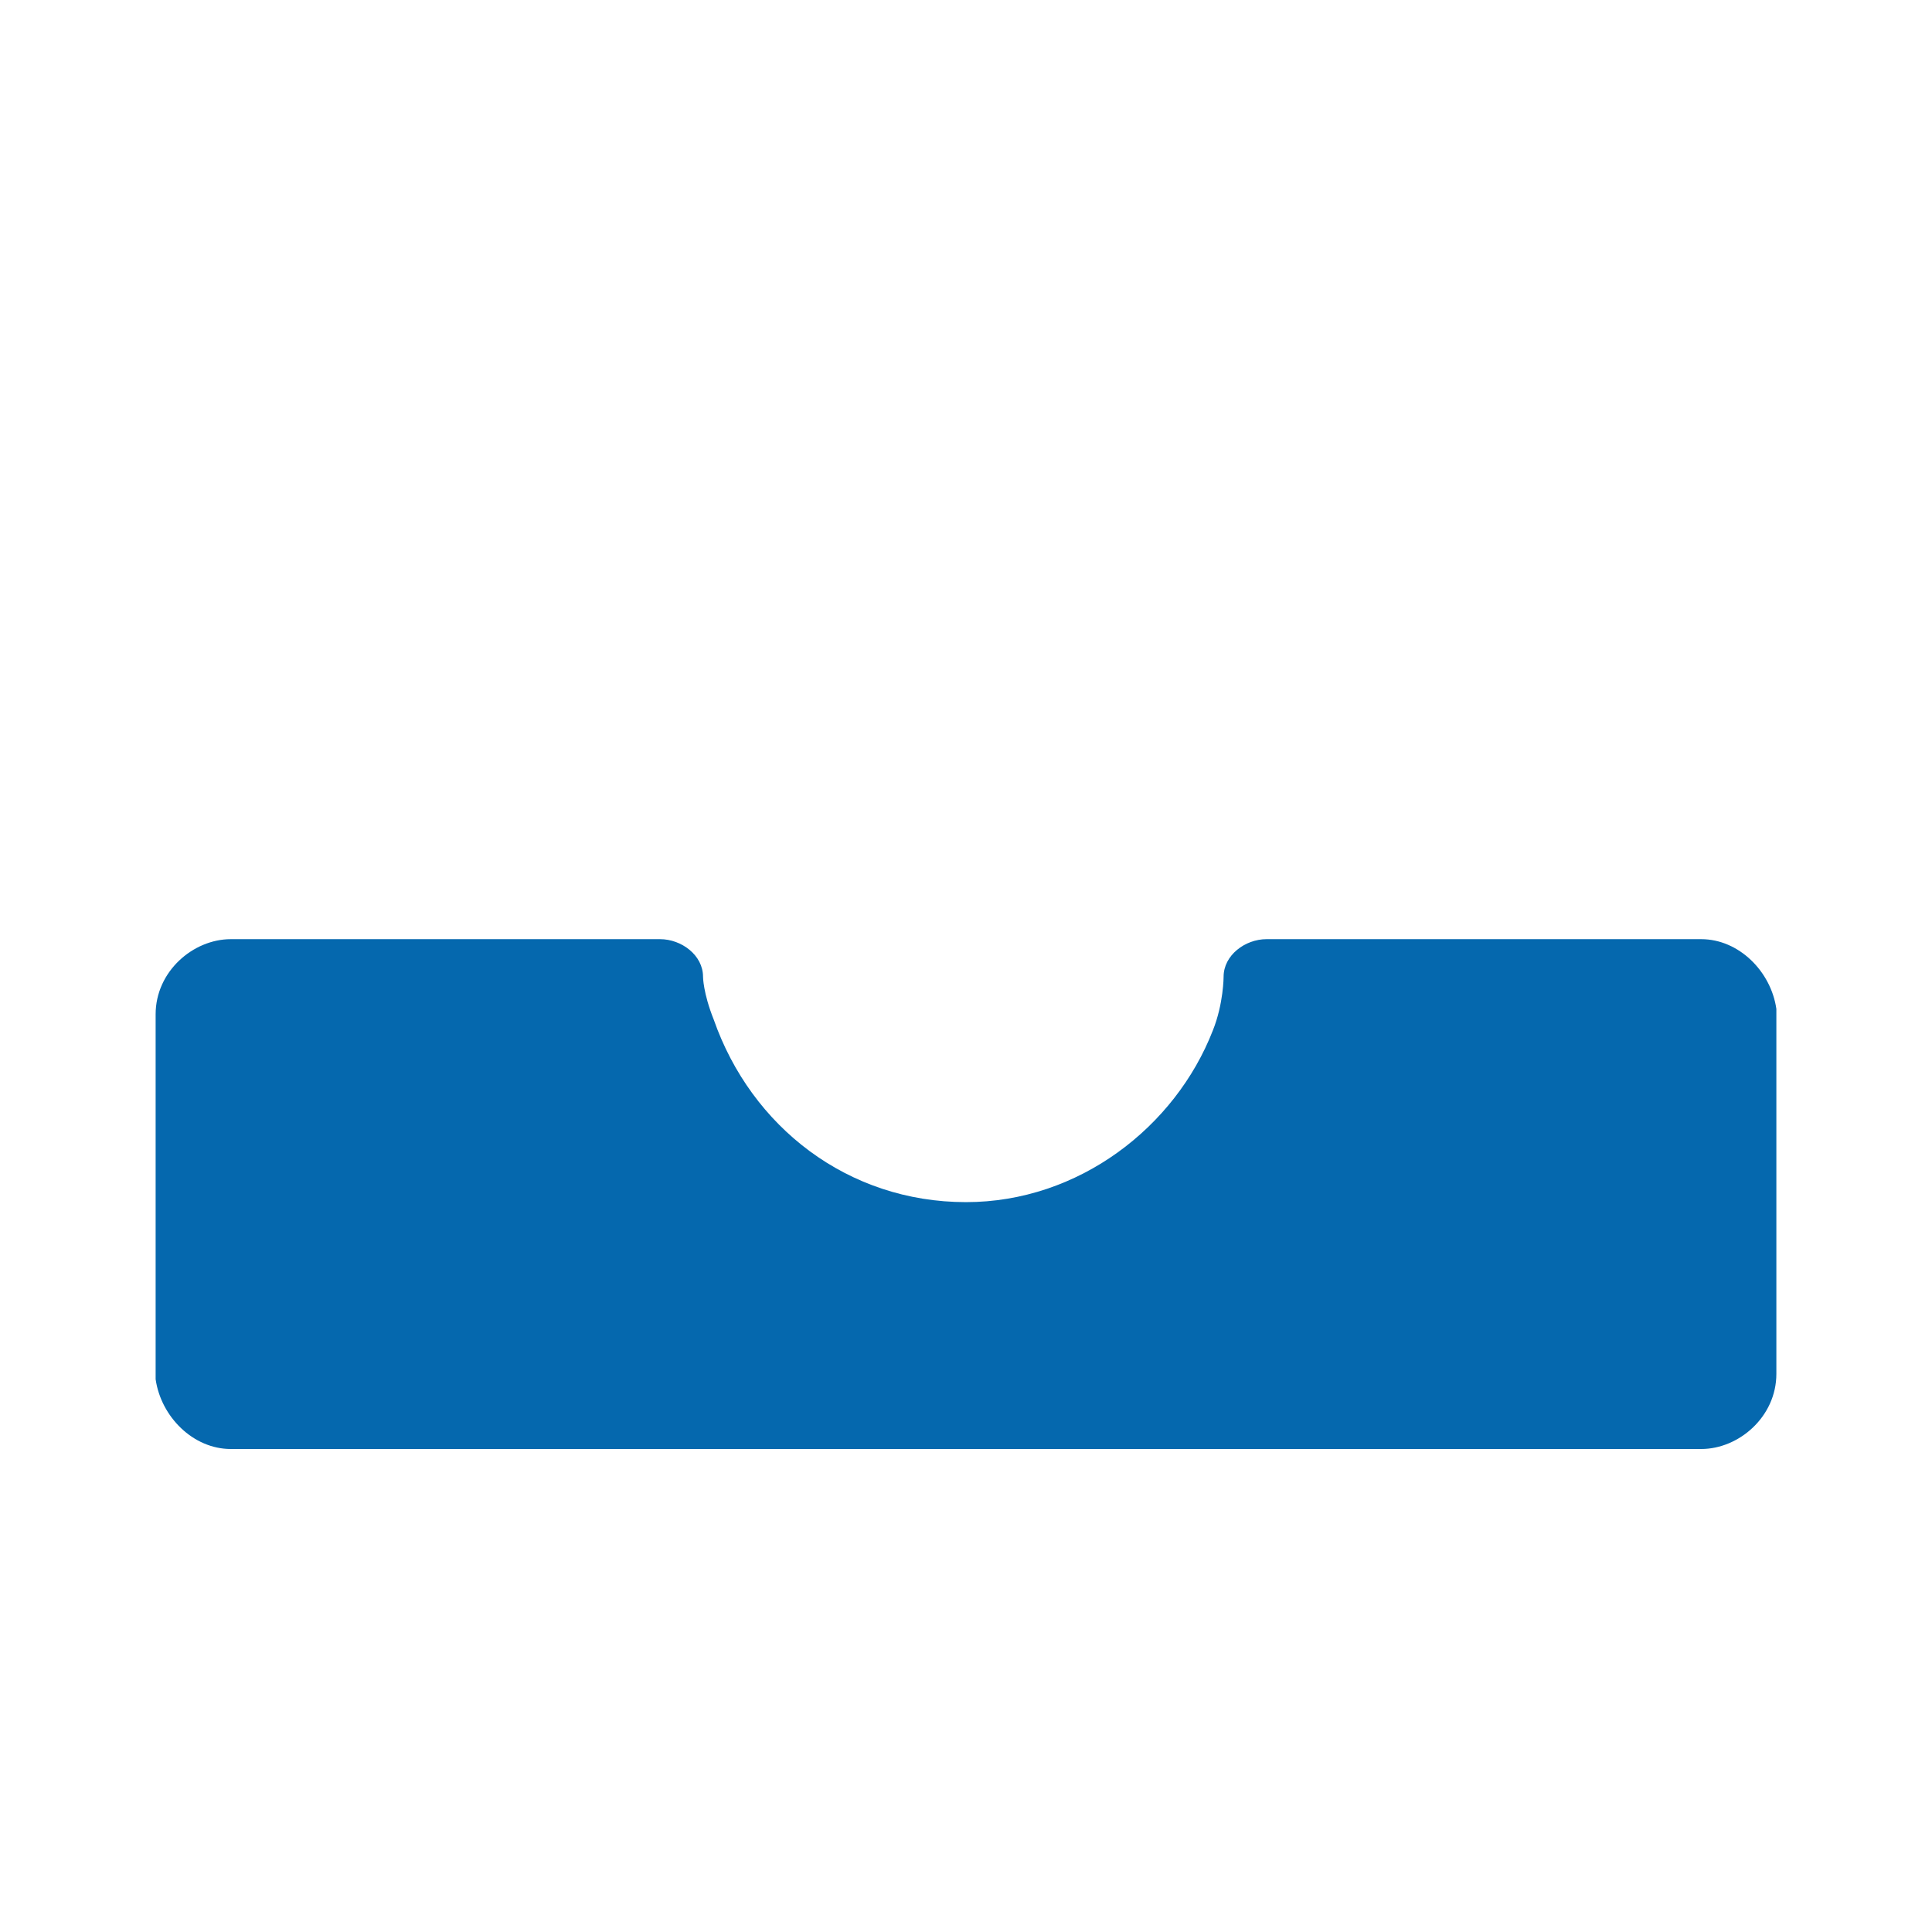 <svg xmlns="http://www.w3.org/2000/svg" viewBox="0 0 36 36"><path fill="none" d="M0 0h36v36H0z"/><path fill="#0568ae" d="M31.7 17.5h-8.1c-.4 0-.8.3-.8.7 0 0 0 .5-.2 1-.7 1.8-2.5 3.2-4.6 3.2-2.2 0-4-1.4-4.7-3.4-.2-.5-.2-.8-.2-.8 0-.4-.4-.7-.8-.7h-8c-.7 0-1.4.6-1.4 1.4v6.8c.1.7.7 1.3 1.4 1.3h27.4c.7 0 1.4-.6 1.4-1.4v-6.8c-.1-.7-.7-1.3-1.4-1.3z"/></svg>